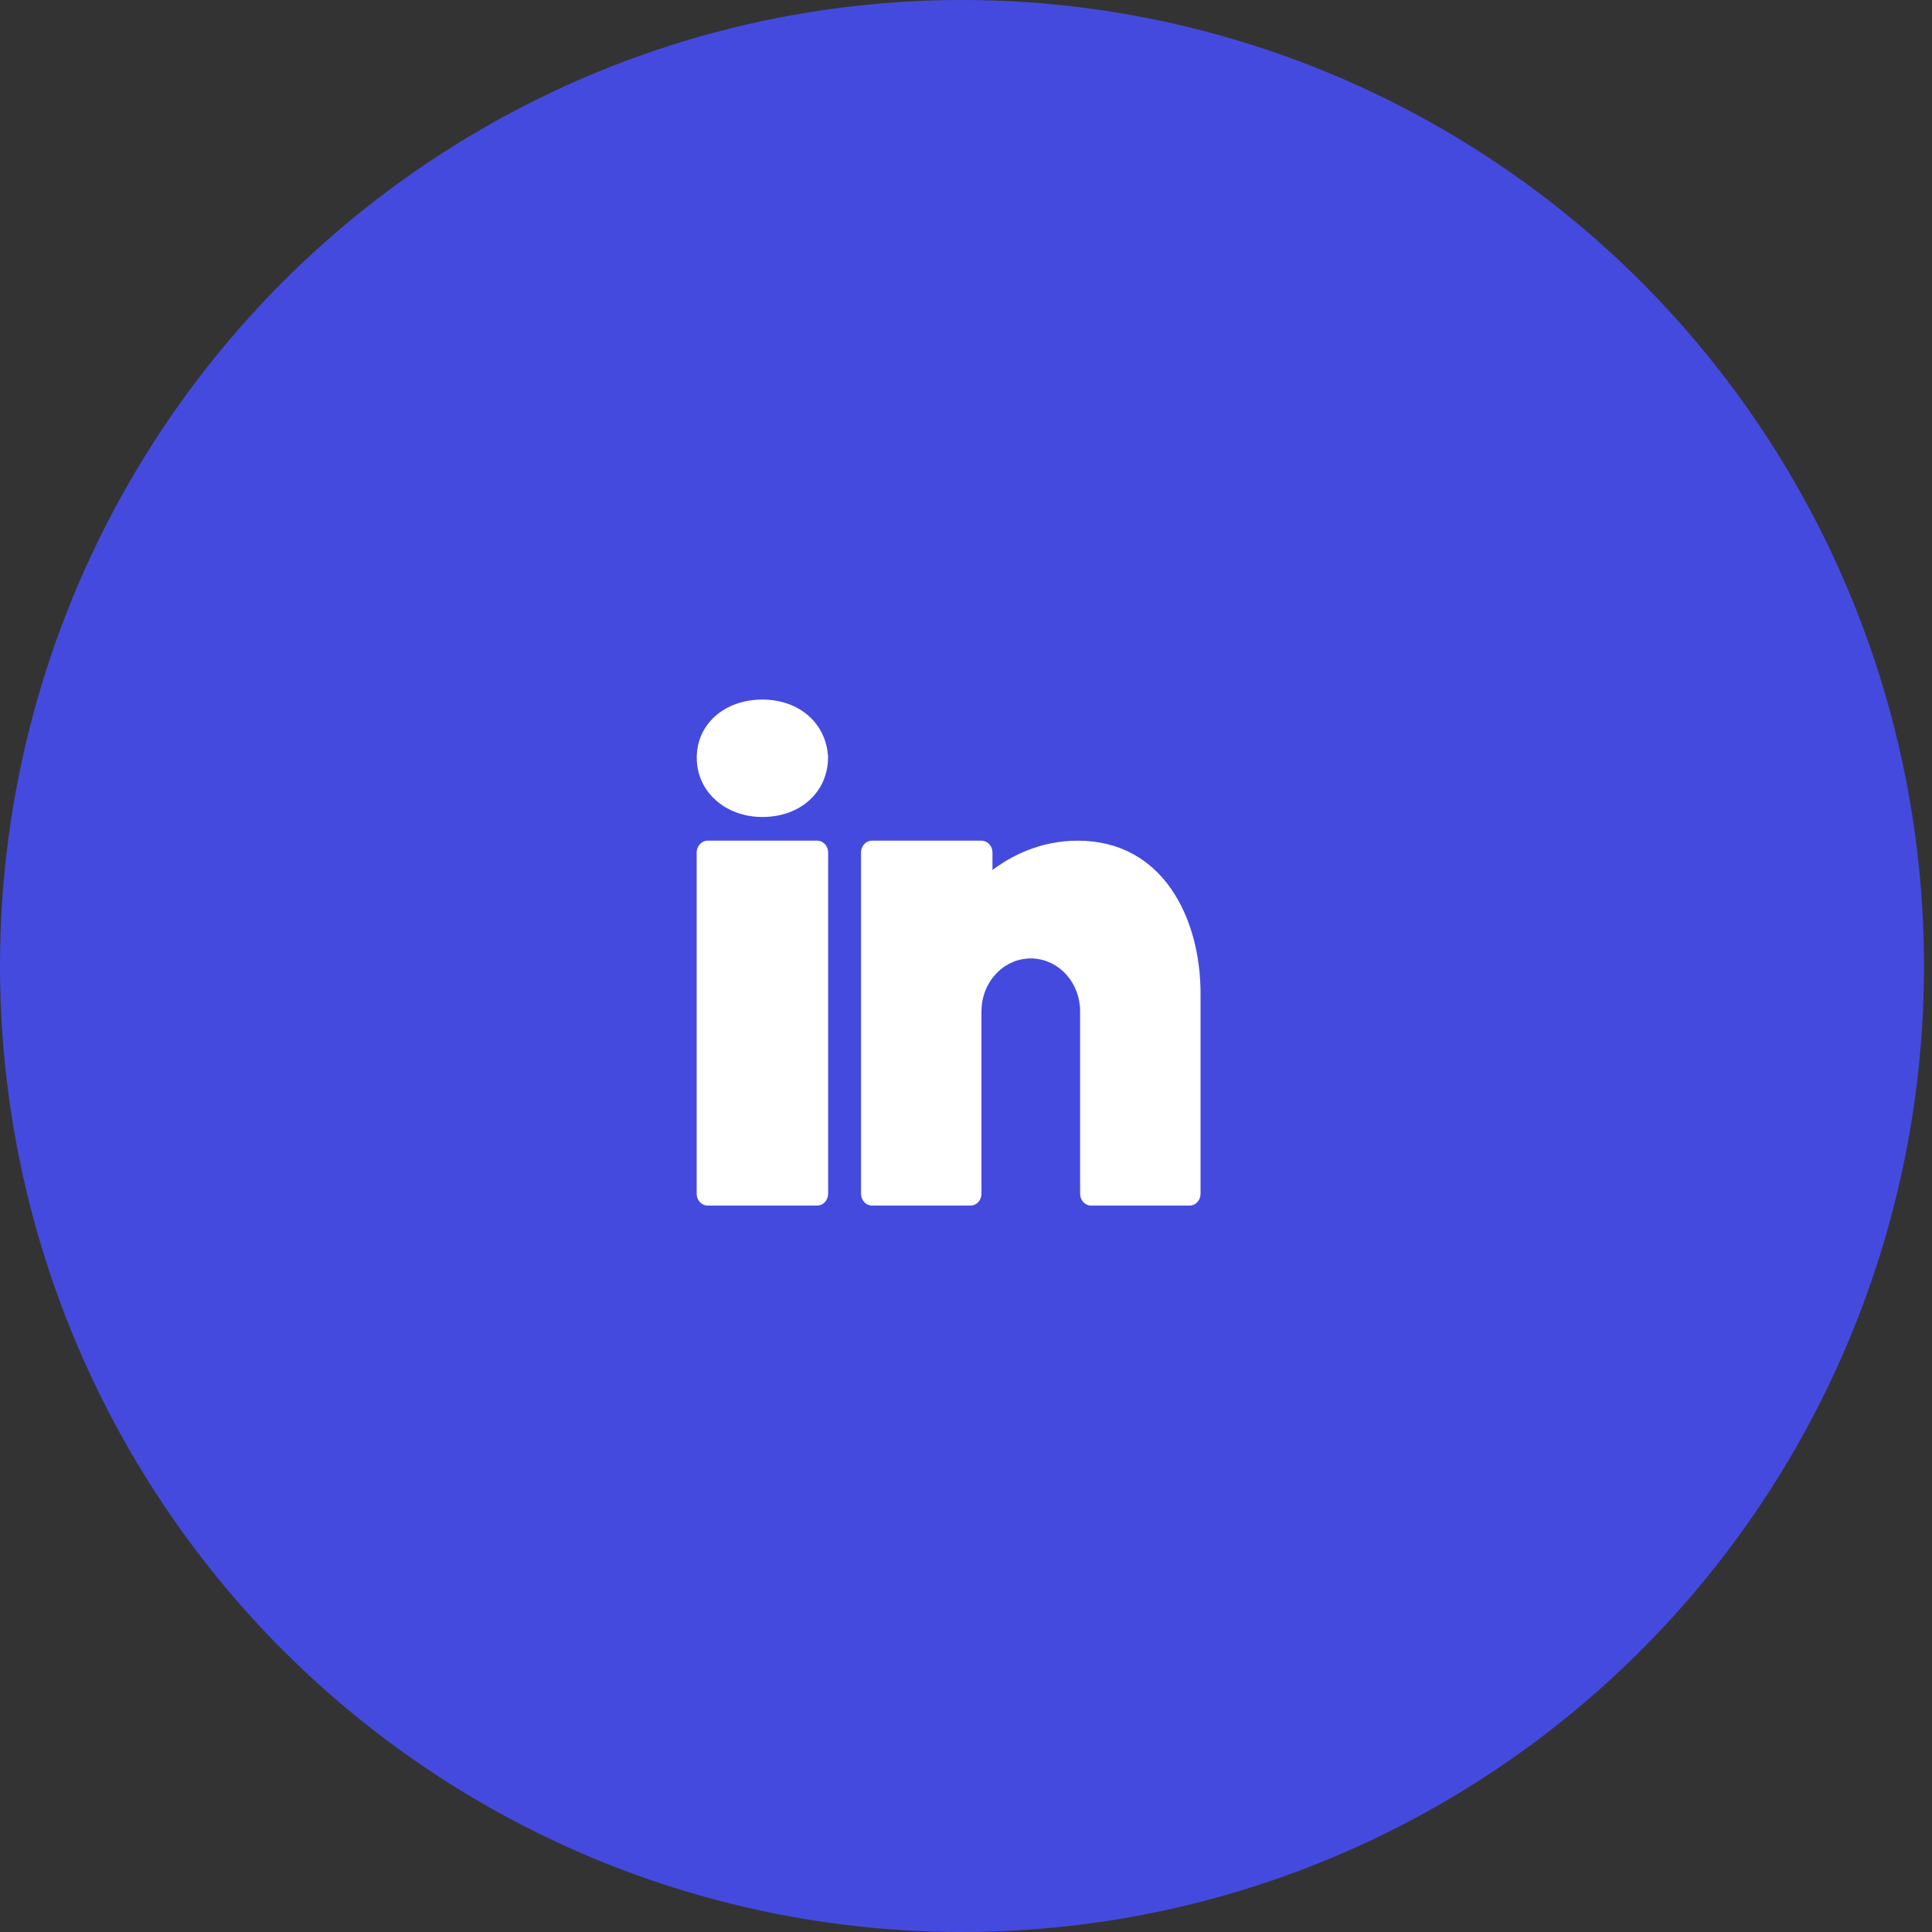 <svg xmlns="http://www.w3.org/2000/svg" width="30" height="30" viewBox="0 0 30 30">
    <rect x="0" y="0" width="30" height="30" fill="#333333" stroke="none"/>
    <g fill="none" fill-rule="evenodd">
        <ellipse cx="14.938" cy="15" fill="#454ADE" rx="14.938" ry="15"/>
        <path fill="#FFF" fill-rule="nonzero" d="M11.839 10.863c-.59 0-1.02.38-1.02.903 0 .524.44.92 1.02.92.59 0 1.019-.387 1.019-.931-.028-.525-.448-.892-1.02-.892zM10.988 13.054c-.093 0-.17.082-.17.183v5.3c0 .1.077.183.17.183h1.701c.094 0 .17-.082.17-.183v-5.3c0-.1-.076-.183-.17-.183h-1.7zM13.54 13.054c-.094 0-.17.082-.17.183v5.3c0 .1.076.183.17.183h1.53c.094 0 .17-.082.17-.183V15.704c0-.433.31-.786.705-.819.02-.003.04-.003.061-.003.02 0 .04 0 .061.003.395.033.705.386.705.82v2.832c0 .101.076.183.17.183h1.53c.094 0 .17-.082.17-.183V15.43c0-1.182-.59-2.376-1.906-2.376-.599 0-1.051.249-1.325.455v-.272c0-.1-.077-.183-.17-.183H13.54z"/>
    </g>
</svg>
